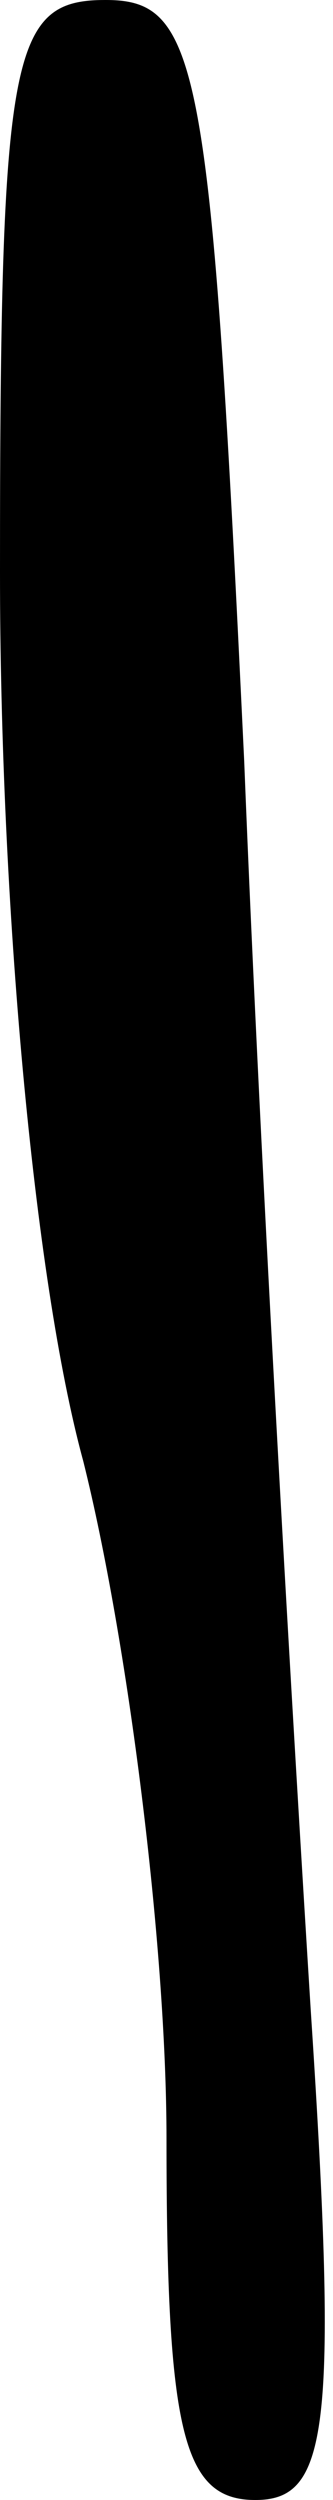 <?xml version="1.0" standalone="no"?>
<!DOCTYPE svg PUBLIC "-//W3C//DTD SVG 20010904//EN"
 "http://www.w3.org/TR/2001/REC-SVG-20010904/DTD/svg10.dtd">
<svg version="1.0" xmlns="http://www.w3.org/2000/svg"
 width="6pt" height="45pt" viewBox="0 0 6 45"
 preserveAspectRatio="xMidYMid meet">
<g transform="translate(0,45) scale(0.1,-0.1)"
fill="#000000" stroke="none">
<path fill="#000000" stroke="none" d="M0 347 c0 -59 6 -127 15 -160 8 -32 15
-87 15 -122 0 -53 3 -65 16 -65 13 0 15 12 10 88 -3 48 -9 149 -12 225 -6 126
-8 137 -25 137 -17 0 -19 -9 -19 -103z"/>
</g>
</svg>
